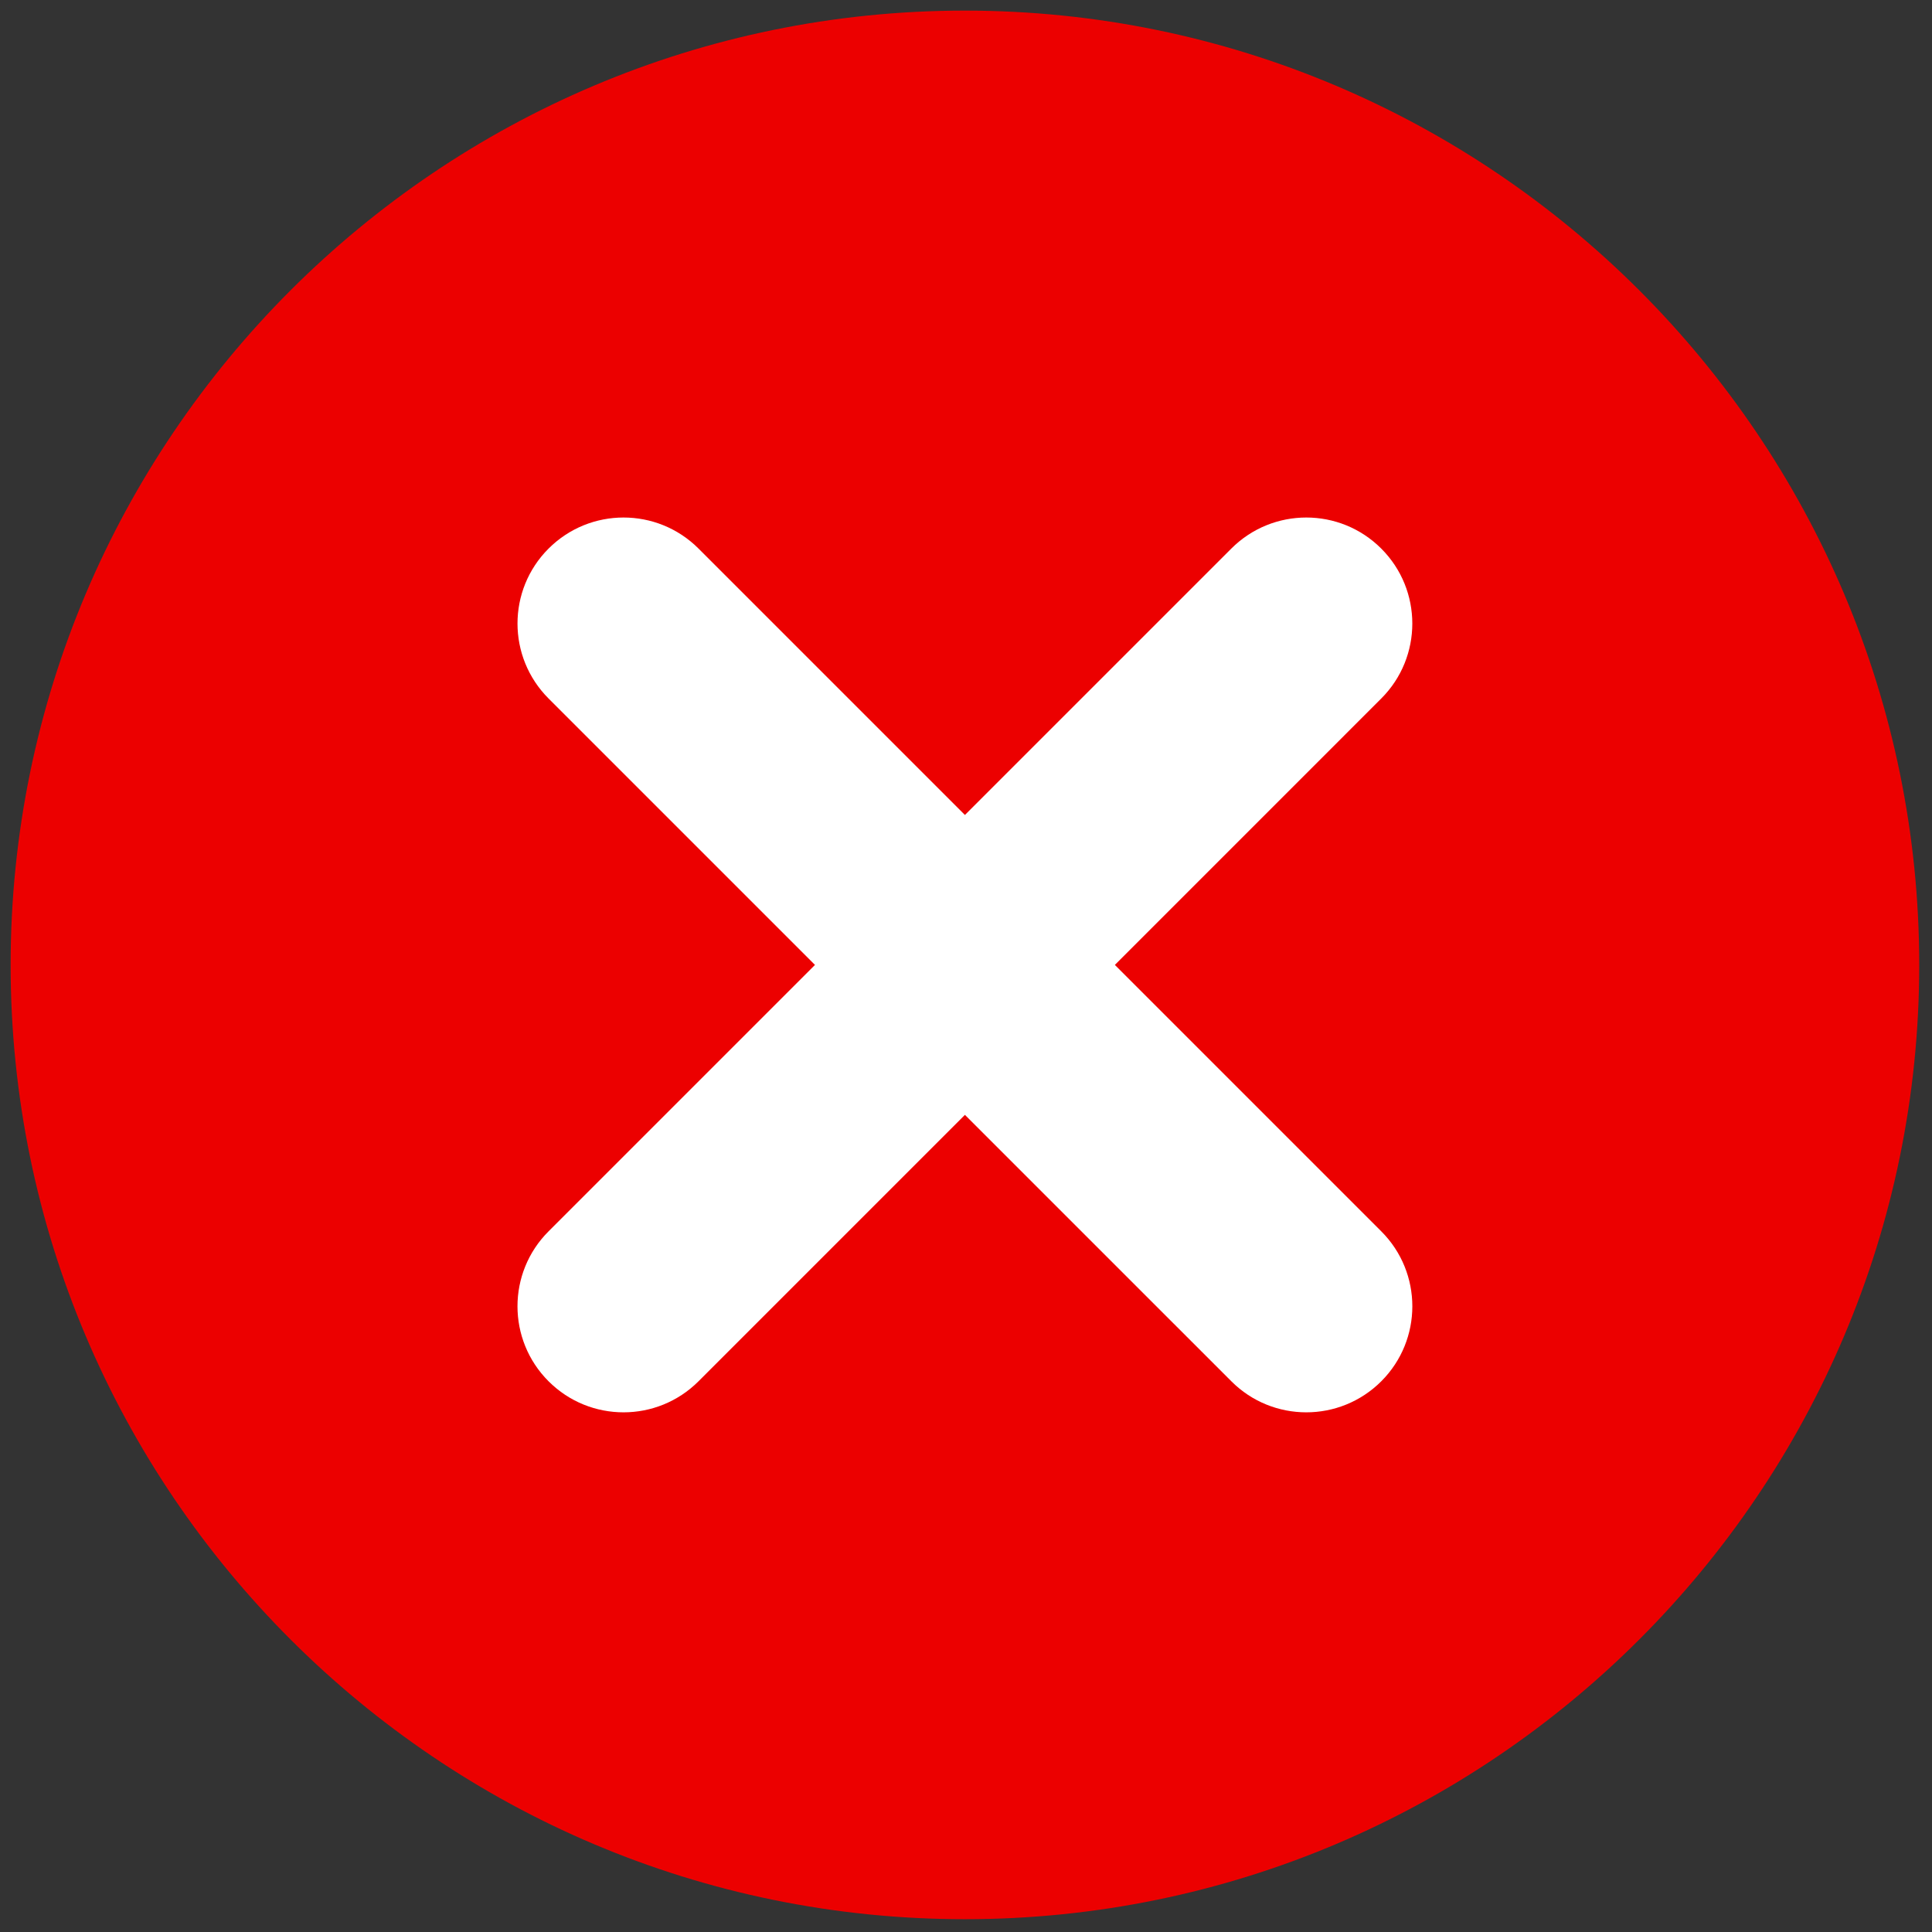 <svg width="100" height="100" viewBox="0 0 100 100" fill="none" xmlns="http://www.w3.org/2000/svg">
<rect x="0" y="0" width="100" height="100" fill="#333333" stroke="none"/>
<g clip-path="url(#clip0_171_217)">
<path d="M49.944 99.338C22.708 99.338 0.55 77.18 0.55 49.944C0.55 22.708 22.708 0.549 49.944 0.549C77.18 0.549 99.339 22.708 99.339 49.944C99.339 77.18 77.18 99.338 49.944 99.338Z" fill="#EC0000"/>
<path d="M32.274 73.102C30.869 73.102 29.465 72.567 28.393 71.494C26.249 69.352 26.249 65.876 28.393 63.734L63.733 28.394C65.875 26.251 69.352 26.251 71.493 28.394C73.637 30.537 73.637 34.013 71.493 36.155L36.156 71.494C35.083 72.566 33.679 73.102 32.274 73.102Z" fill="white"/>
<path d="M67.614 73.102C66.21 73.102 64.804 72.567 63.734 71.494L28.394 36.155C26.25 34.011 26.25 30.536 28.394 28.394C30.538 26.251 34.012 26.251 36.156 28.394L71.495 63.734C73.638 65.876 73.638 69.352 71.495 71.494C70.423 72.566 69.018 73.102 67.614 73.102Z" fill="white"/>
</g>
<defs>
<clipPath id="clip0_171_217">
<rect width="100" height="100" fill="white"/>
</clipPath>
</defs>
</svg>
